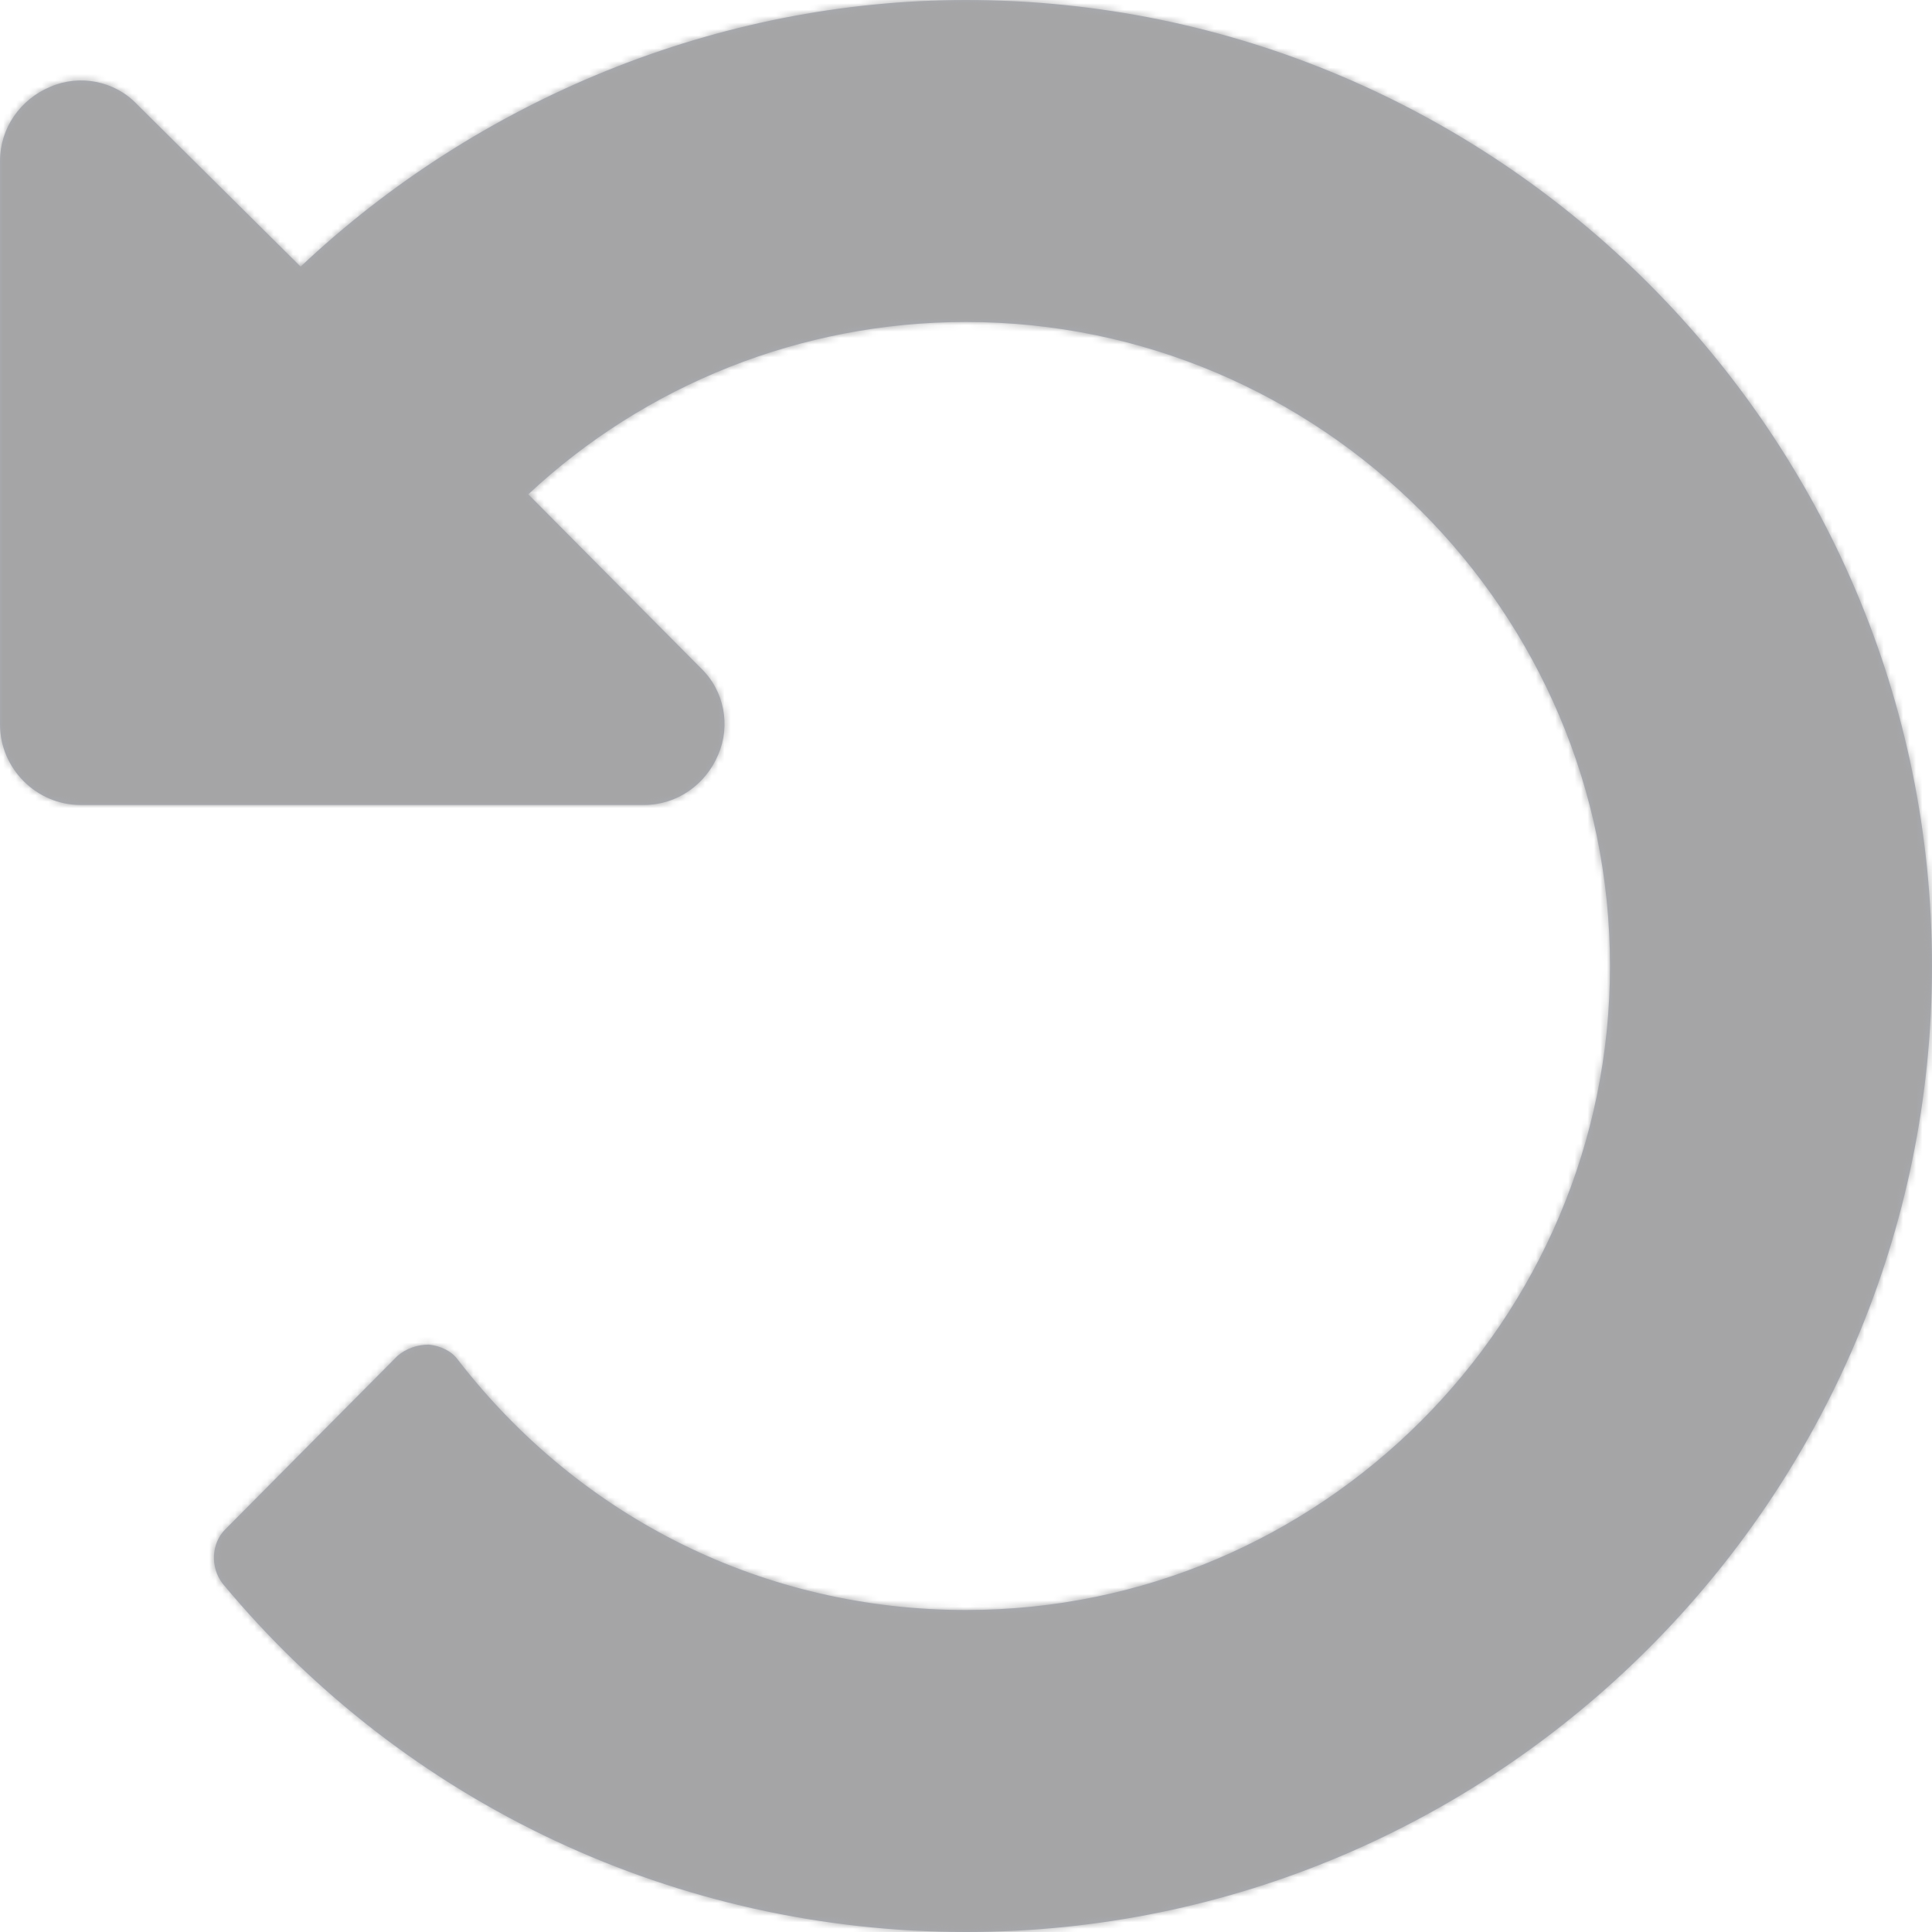 <svg width="300" height="300" xmlns="http://www.w3.org/2000/svg" xmlns:xlink="http://www.w3.org/1999/xlink"><title>Icons/Undo</title><defs><path d="M300 150C300 67.383 232.617 0 150 0 111.523 0 74.219 15.43 46.68 41.406L21.29 16.211c-3.517-3.711-8.985-4.688-13.477-2.734C3.125 15.43 0 19.922 0 25v87.5c0 6.836 5.664 12.5 12.5 12.5H100c5.078 0 9.57-3.125 11.523-7.813 1.954-4.492.977-9.96-2.734-13.476L82.031 76.758C100.195 59.766 124.414 50 150 50c55.078 0 100 44.922 100 100s-44.922 100-100 100c-31.055 0-59.766-14.063-78.906-38.867-.977-1.367-2.735-2.149-4.492-2.344-1.758 0-3.516.586-4.883 1.758L34.96 237.5c-2.148 2.148-2.344 5.86-.39 8.398C63.085 280.273 105.272 300 150 300c82.617 0 150-67.383 150-150z" id="a"/></defs><g fill="none" fill-rule="evenodd"><mask id="b" fill="#fff"><use xlink:href="#a"/></mask><use fill="#A8ABB4" xlink:href="#a"/><path d="M0 0h300v300H0z" mask="url(#b)" fill="#A5A5A6"/></g></svg>